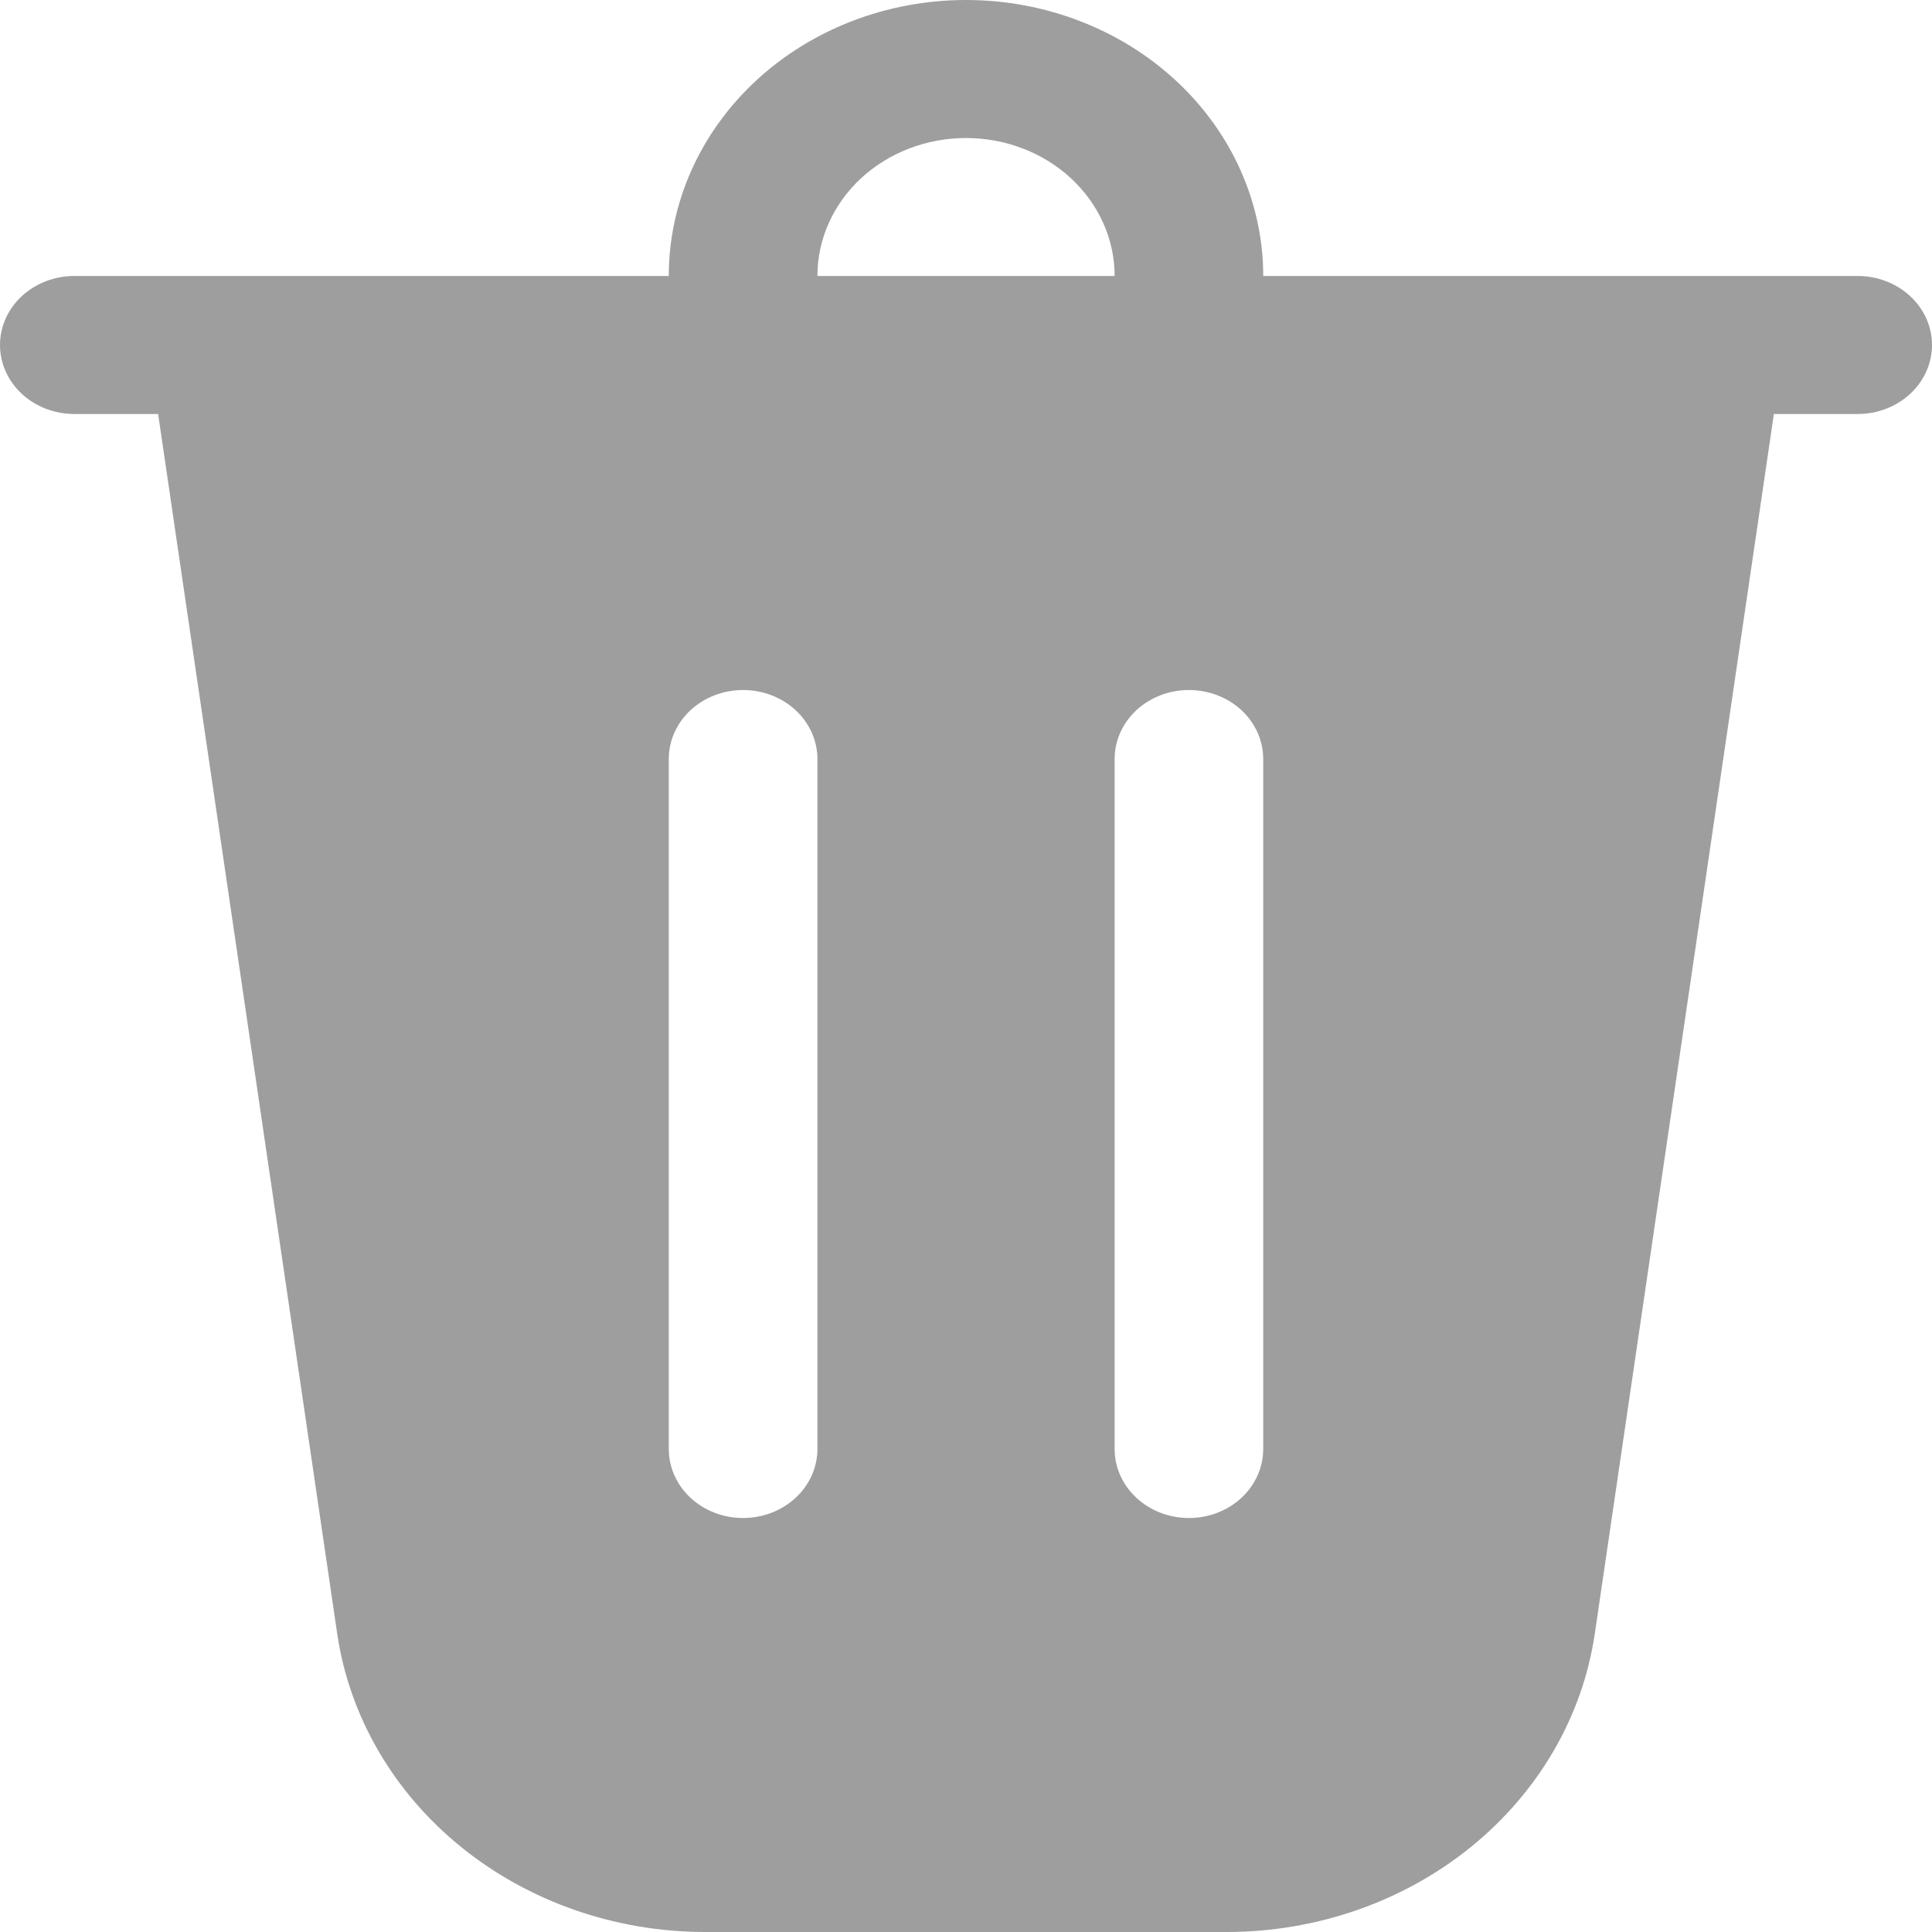 <svg width="32" height="32" viewBox="0 0 32 32" fill="none" xmlns="http://www.w3.org/2000/svg">
<path d="M13.539 4.571H18.462C18.462 3.965 18.202 3.384 17.741 2.955C17.279 2.527 16.653 2.286 16 2.286C15.347 2.286 14.721 2.527 14.259 2.955C13.798 3.384 13.539 3.965 13.539 4.571ZM11.077 4.571C11.077 3.359 11.596 2.196 12.519 1.339C13.442 0.482 14.694 0 16 0C17.306 0 18.558 0.482 19.481 1.339C20.404 2.196 20.923 3.359 20.923 4.571H30.769C31.096 4.571 31.409 4.692 31.64 4.906C31.87 5.12 32 5.411 32 5.714C32 6.017 31.87 6.308 31.64 6.522C31.409 6.737 31.096 6.857 30.769 6.857H29.381L26.415 27.058C26.214 28.427 25.485 29.682 24.364 30.591C23.243 31.499 21.805 32 20.317 32H11.682C10.194 32 8.757 31.499 7.636 30.591C6.515 29.682 5.786 28.427 5.585 27.058L2.619 6.857H1.231C0.904 6.857 0.591 6.737 0.36 6.522C0.13 6.308 0 6.017 0 5.714C0 5.411 0.13 5.12 0.36 4.906C0.591 4.692 0.904 4.571 1.231 4.571H11.077ZM13.539 12.571C13.539 12.268 13.409 11.978 13.178 11.763C12.947 11.549 12.634 11.429 12.308 11.429C11.981 11.429 11.668 11.549 11.437 11.763C11.207 11.978 11.077 12.268 11.077 12.571V24C11.077 24.303 11.207 24.594 11.437 24.808C11.668 25.023 11.981 25.143 12.308 25.143C12.634 25.143 12.947 25.023 13.178 24.808C13.409 24.594 13.539 24.303 13.539 24V12.571ZM19.692 11.429C19.366 11.429 19.053 11.549 18.822 11.763C18.591 11.978 18.462 12.268 18.462 12.571V24C18.462 24.303 18.591 24.594 18.822 24.808C19.053 25.023 19.366 25.143 19.692 25.143C20.019 25.143 20.332 25.023 20.563 24.808C20.793 24.594 20.923 24.303 20.923 24V12.571C20.923 12.268 20.793 11.978 20.563 11.763C20.332 11.549 20.019 11.429 19.692 11.429Z" fill="#9E9E9E"/>
</svg>
